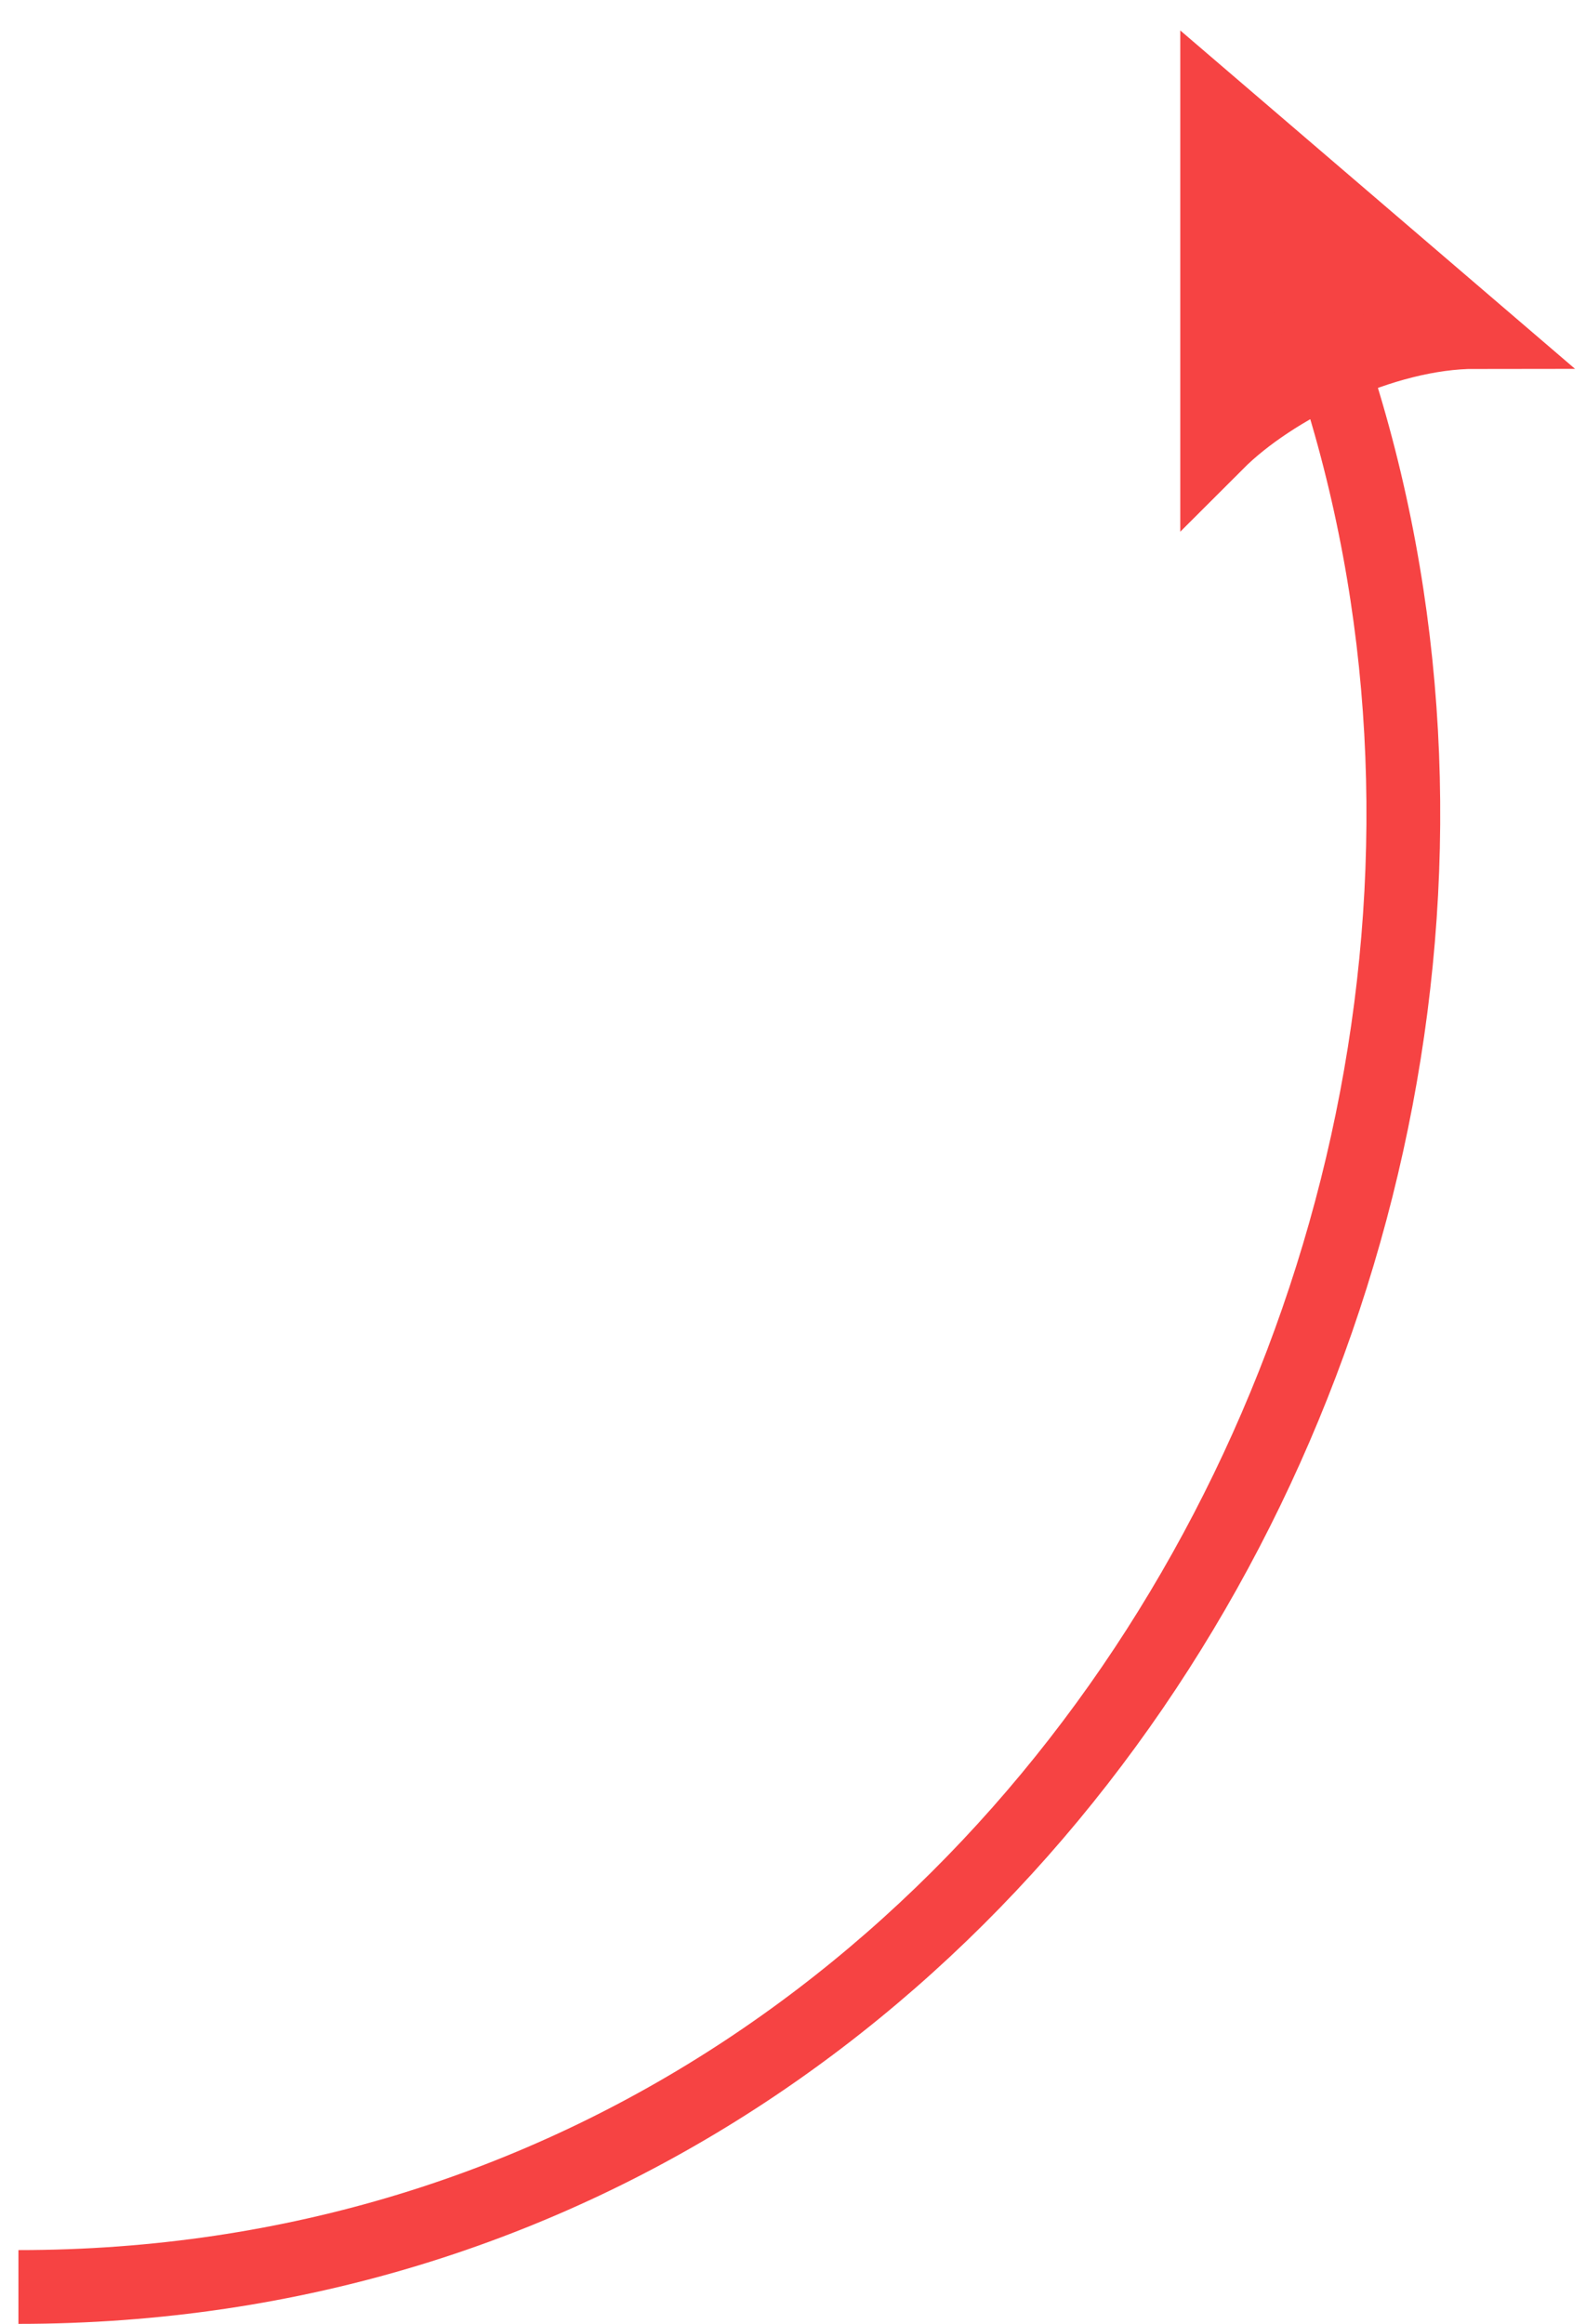 <svg width="43" height="63" viewBox="0 0 43 63" fill="none" xmlns="http://www.w3.org/2000/svg">
<path d="M33 3V12C33.75 11.25 34.876 10.5 36.126 9.937C37.376 9.375 38.75 9 40 9L33 3Z" fill="#F64343"/>
<path d="M0.5 62C30.5 62 47 27 33 3M33 3V12C34.5 10.5 37.5 9 40 9L33 3Z" stroke="#F64343" stroke-width="2"/>
</svg>
